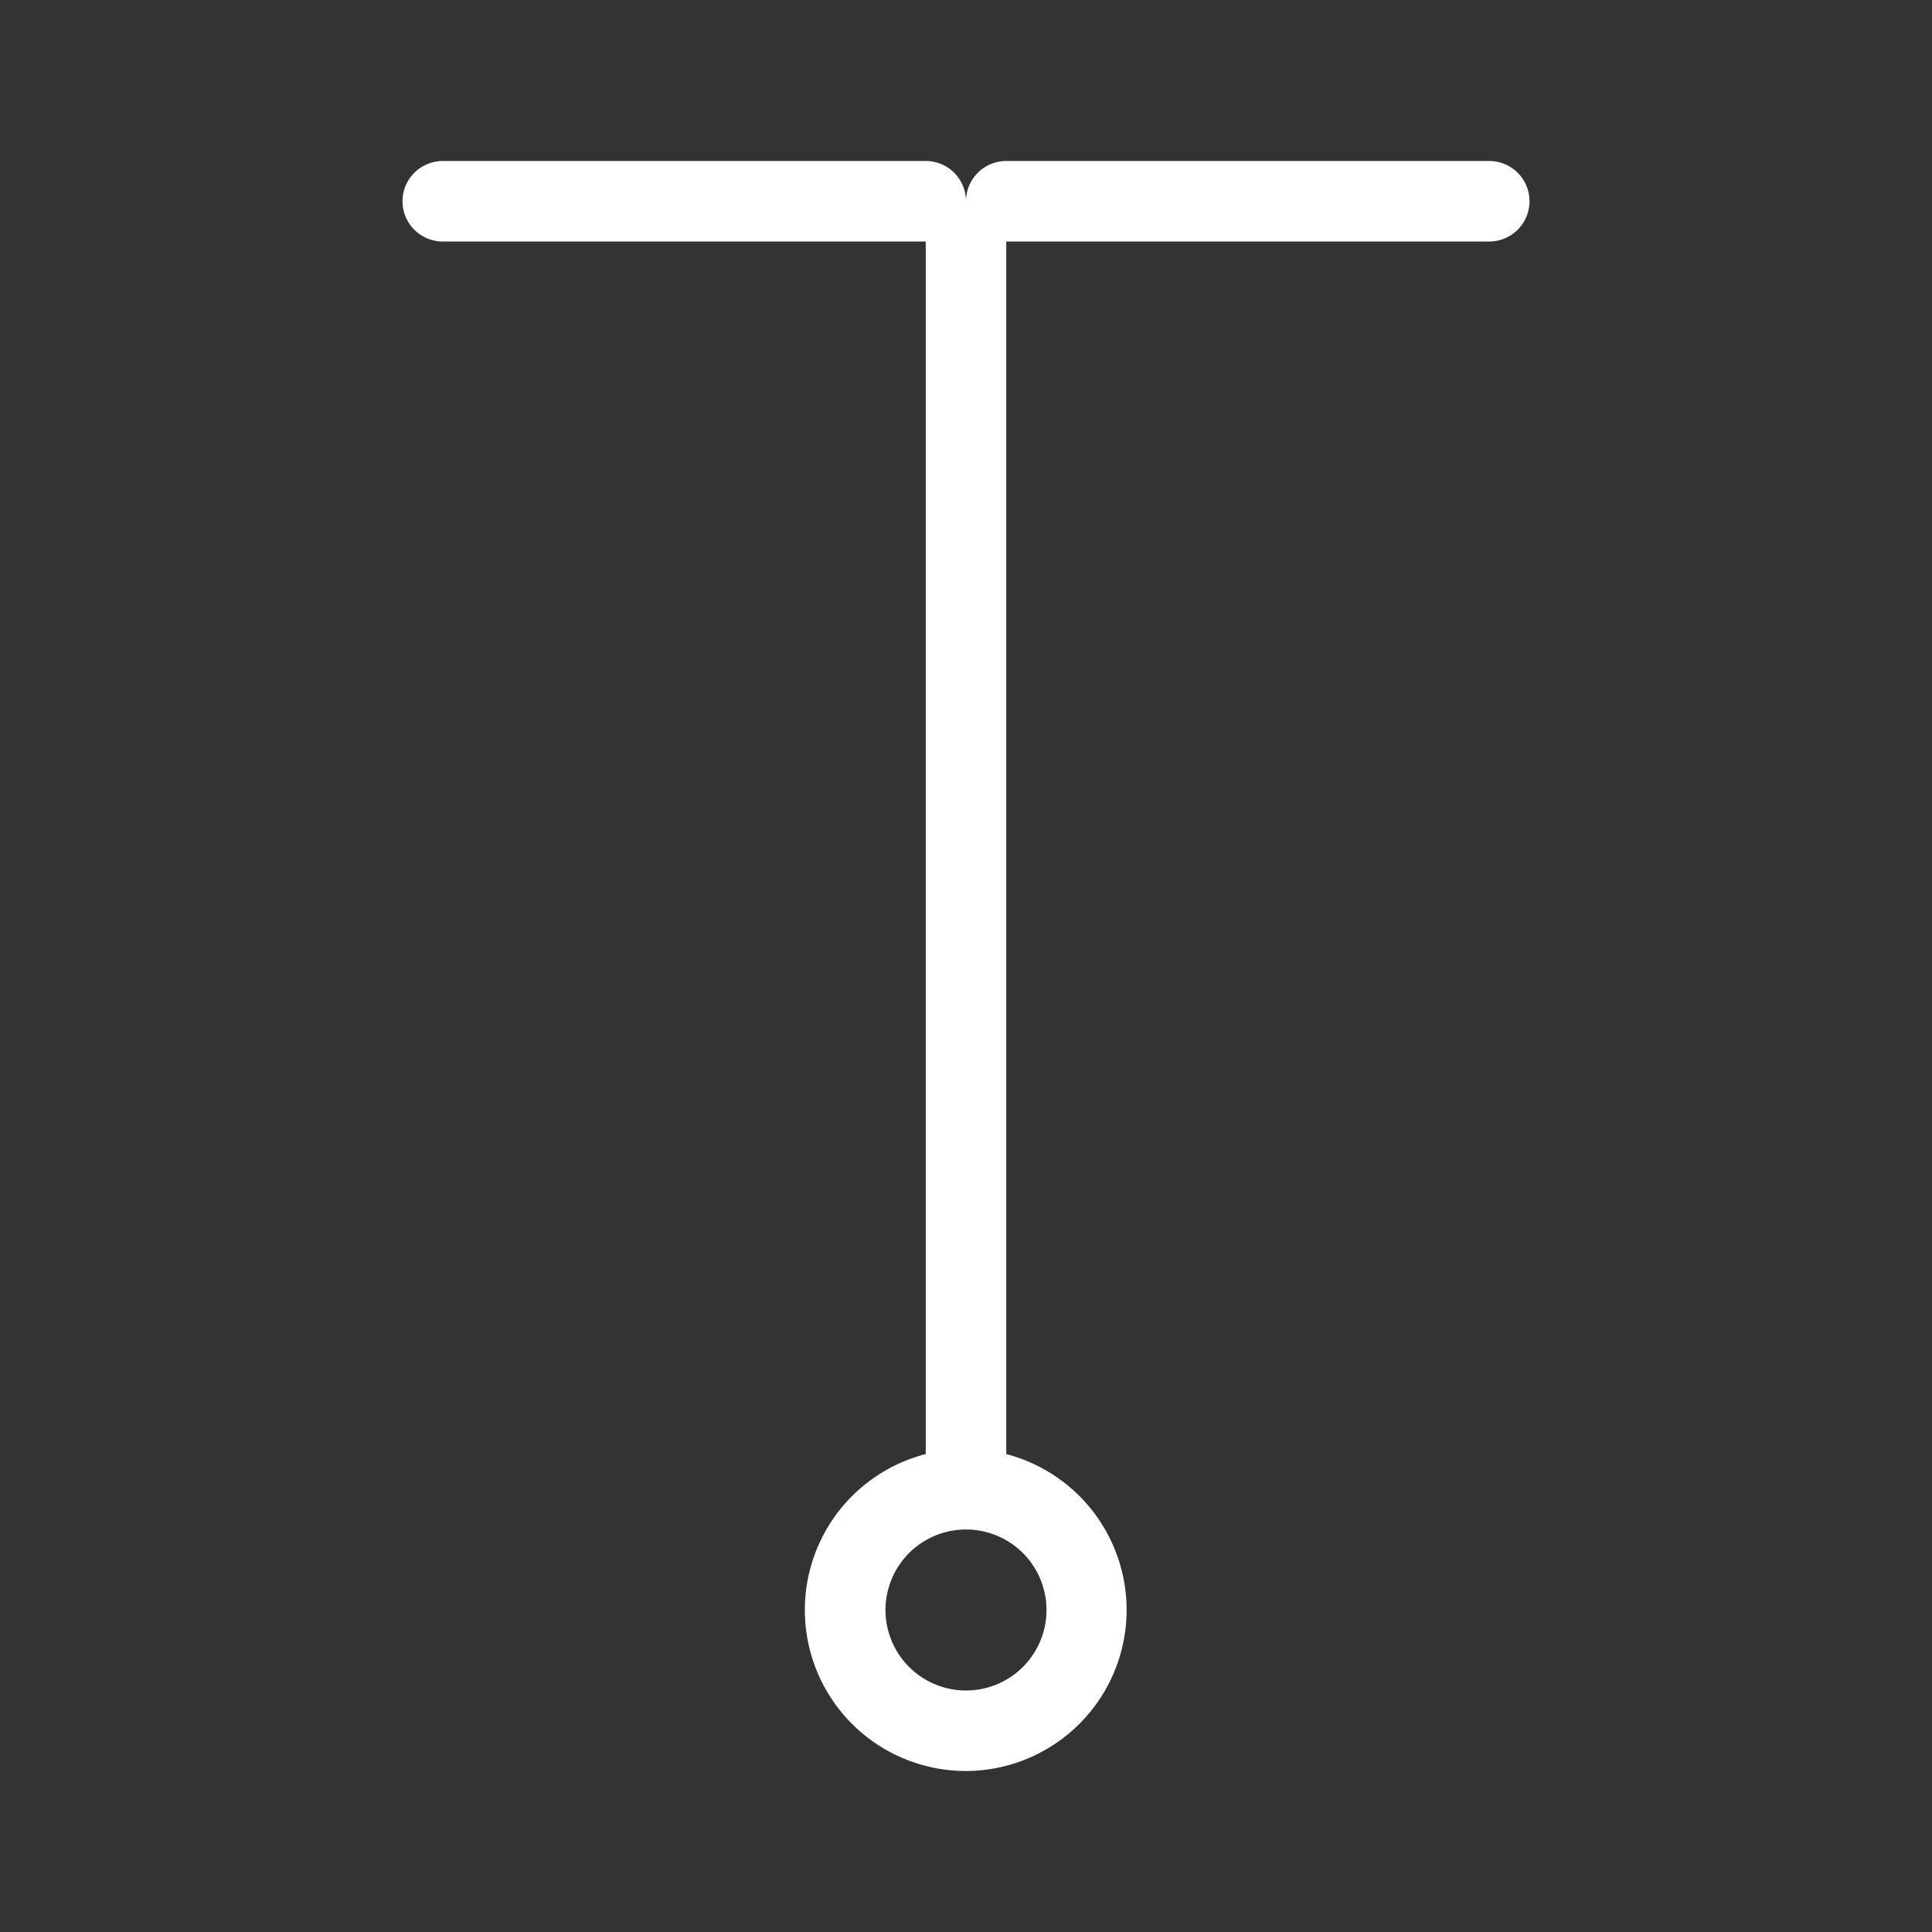 <svg xmlns="http://www.w3.org/2000/svg" width="48" height="48" fill="none"><path fill="#333" d="M22 40a2 2 0 1 1 4 0 2 2 0 0 1-4 0Z"/><path fill="#333" fill-rule="evenodd" d="M48 0H0v48h48V0ZM11 6a1 1 0 1 1 0-2h12a1 1 0 0 1 1 1 1 1 0 0 1 1-1h12a1 1 0 1 1 0 2H25v30.126A4.002 4.002 0 0 1 24 44a4 4 0 0 1-1-7.874V6H11Z" clip-rule="evenodd"/></svg>